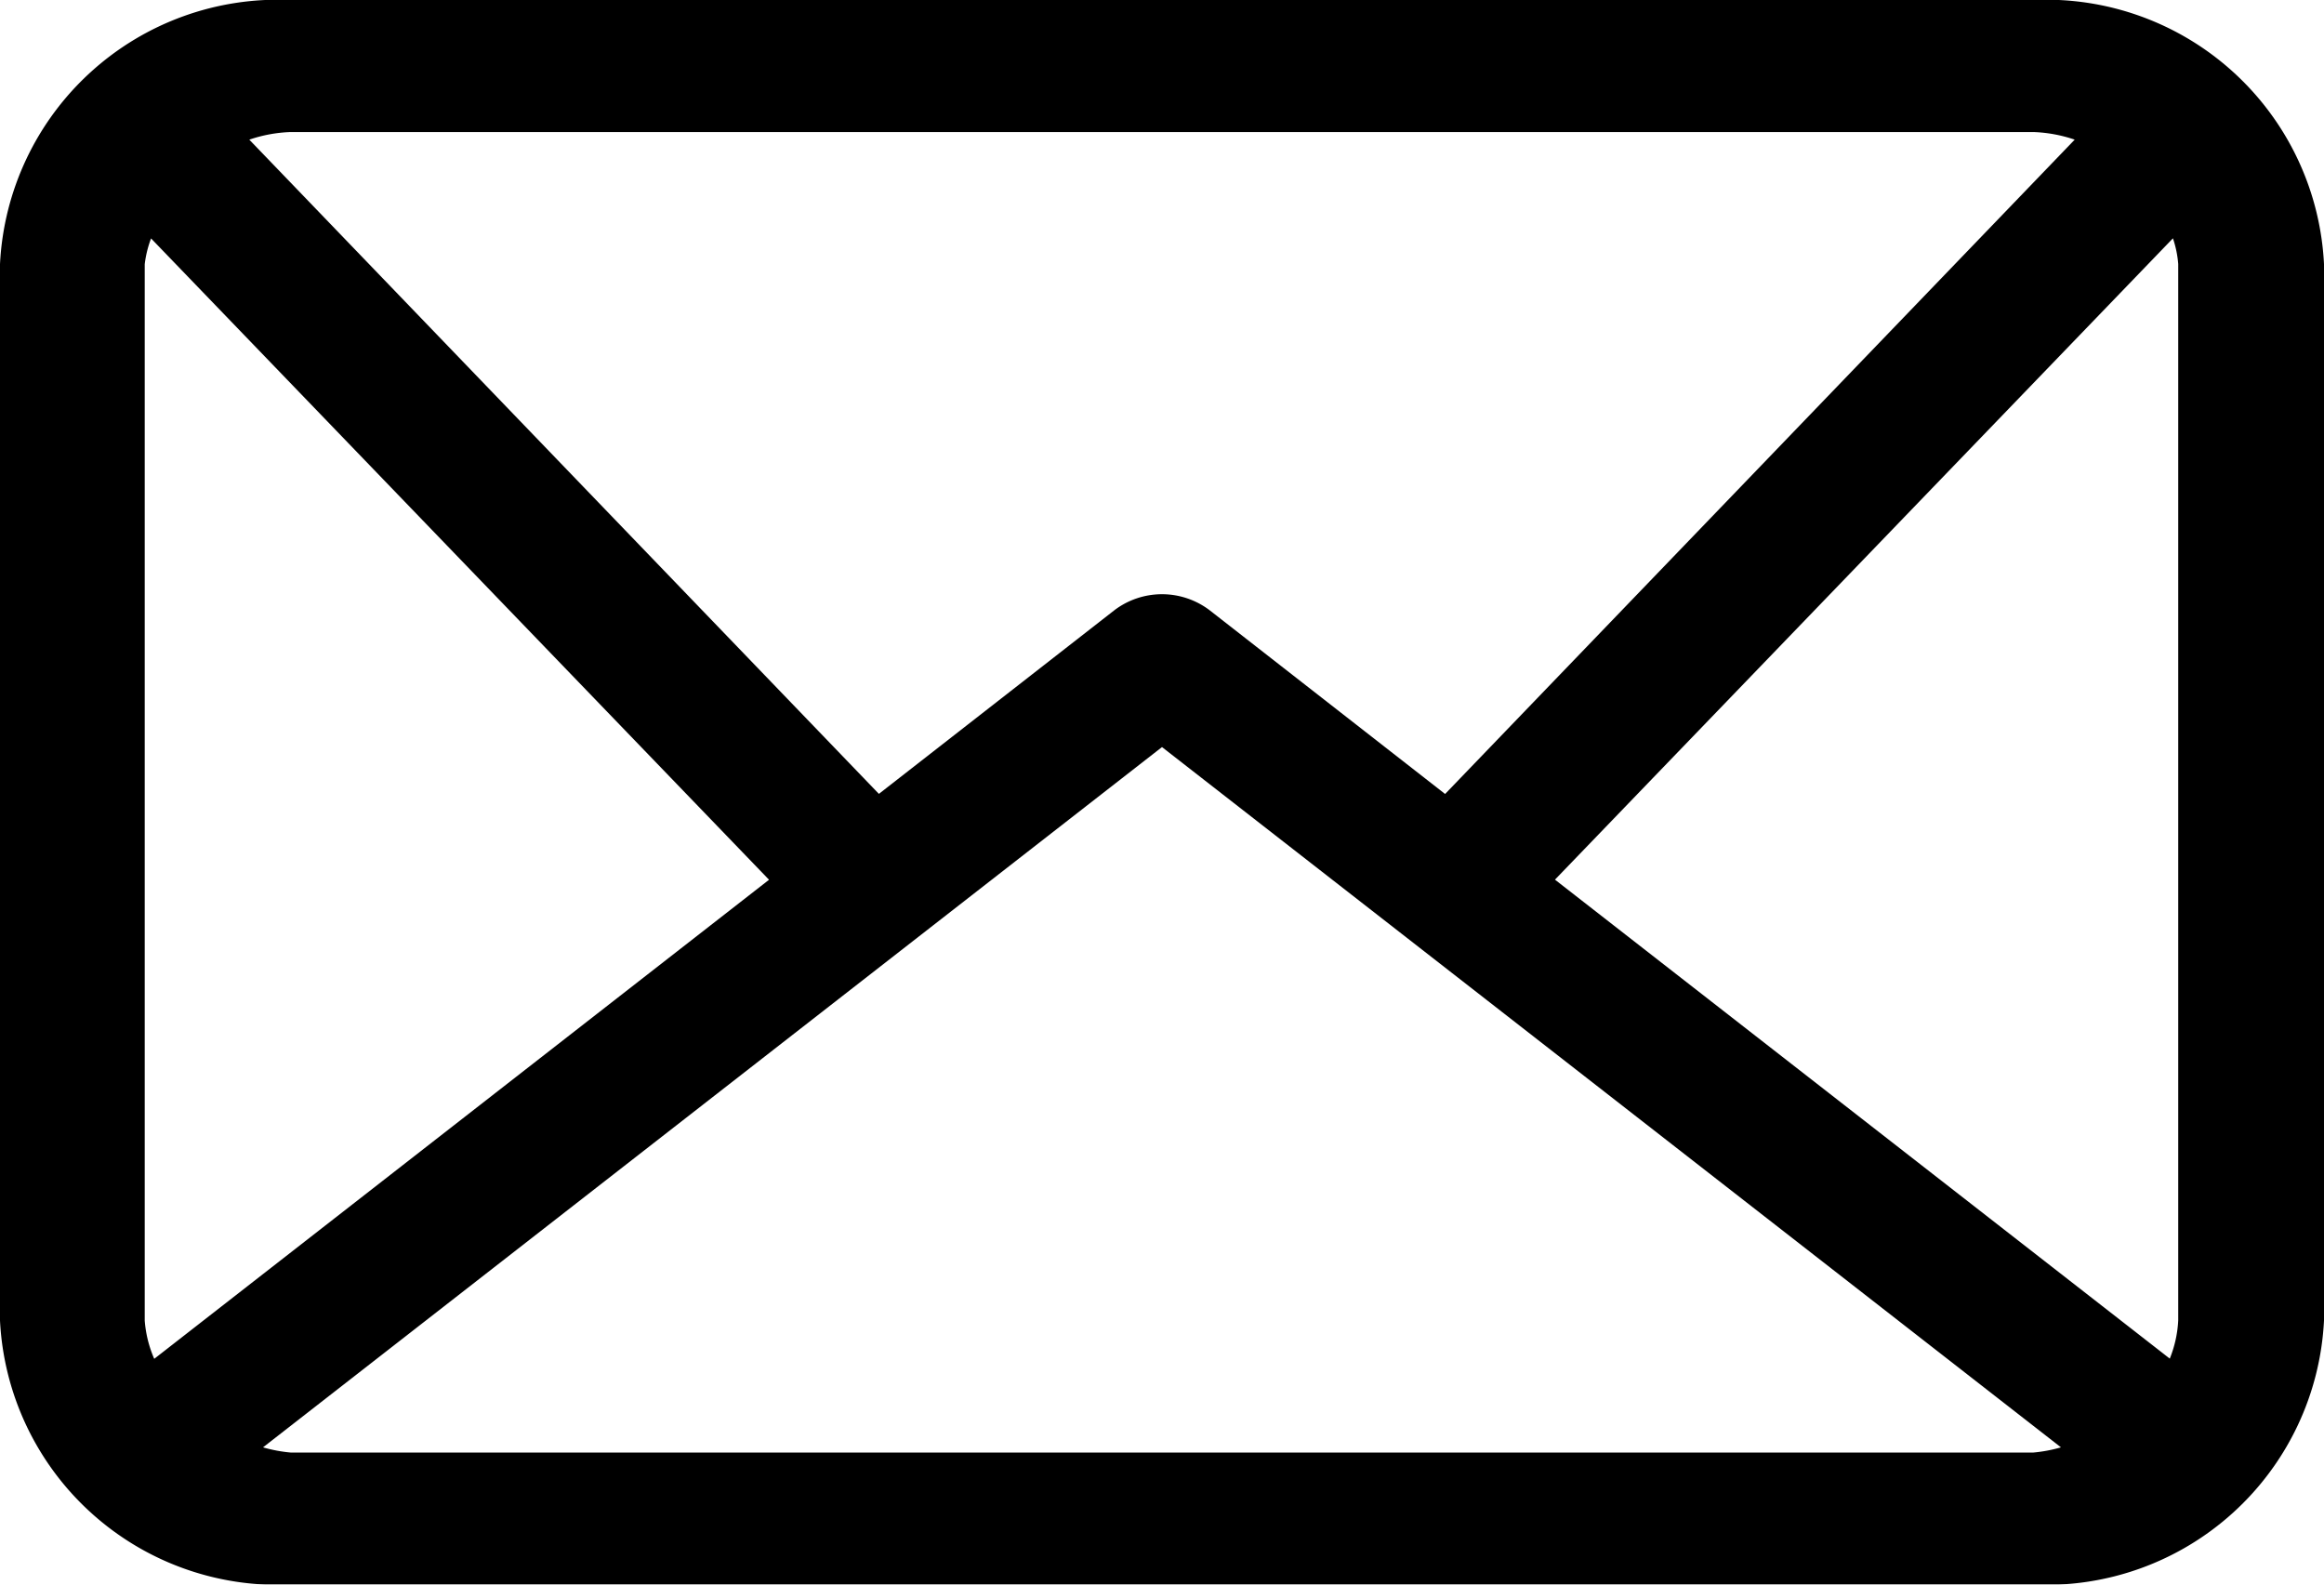 <svg xmlns="http://www.w3.org/2000/svg" xmlns:xlink="http://www.w3.org/1999/xlink" width="22" height="15" viewBox="0 0 22 15">
<defs>
    <style>
      .cls-1 {
        fill-rule: evenodd;
        filter: url(#filter);
      }
    </style>
    <filter id="filter" x="1207" y="114" width="22" height="15" filterUnits="userSpaceOnUse">
      <feFlood result="flood" flood-color="#131f4f"/>
      <feComposite result="composite" operator="in" in2="SourceGraphic"/>
      <feBlend result="blend" in2="SourceGraphic"/>
    </filter>
  </defs>
  <path id="Forma_1" data-name="Forma 1" class="cls-1" d="M1209.75,129h16.5a2.634,2.634,0,0,0,2.75-2.5v-10a2.634,2.634,0,0,0-2.75-2.5h-16.5a2.634,2.634,0,0,0-2.75,2.5v10A2.634,2.634,0,0,0,1209.75,129Zm4.53-6.672-5.82,4.535a1.12,1.12,0,0,1-.09-0.362v-10a1.037,1.037,0,0,1,.06-0.244Zm-4.53,5.422a1.4,1.4,0,0,1-.26-0.049l8.51-6.629,8.51,6.629a1.4,1.4,0,0,1-.26.049h-16.5Zm17.82-11.494a1.01,1.01,0,0,1,.05.243v10a1.108,1.108,0,0,1-.08.362l-5.82-4.534Zm-1.32-1.006a1.35,1.35,0,0,1,.39.072l-5.96,6.194-2.23-1.74a0.746,0.746,0,0,0-.9,0l-2.23,1.739-5.96-6.193a1.35,1.35,0,0,1,.39-0.072h16.5Z" transform="translate(-1207 -114)"/>
</svg>
